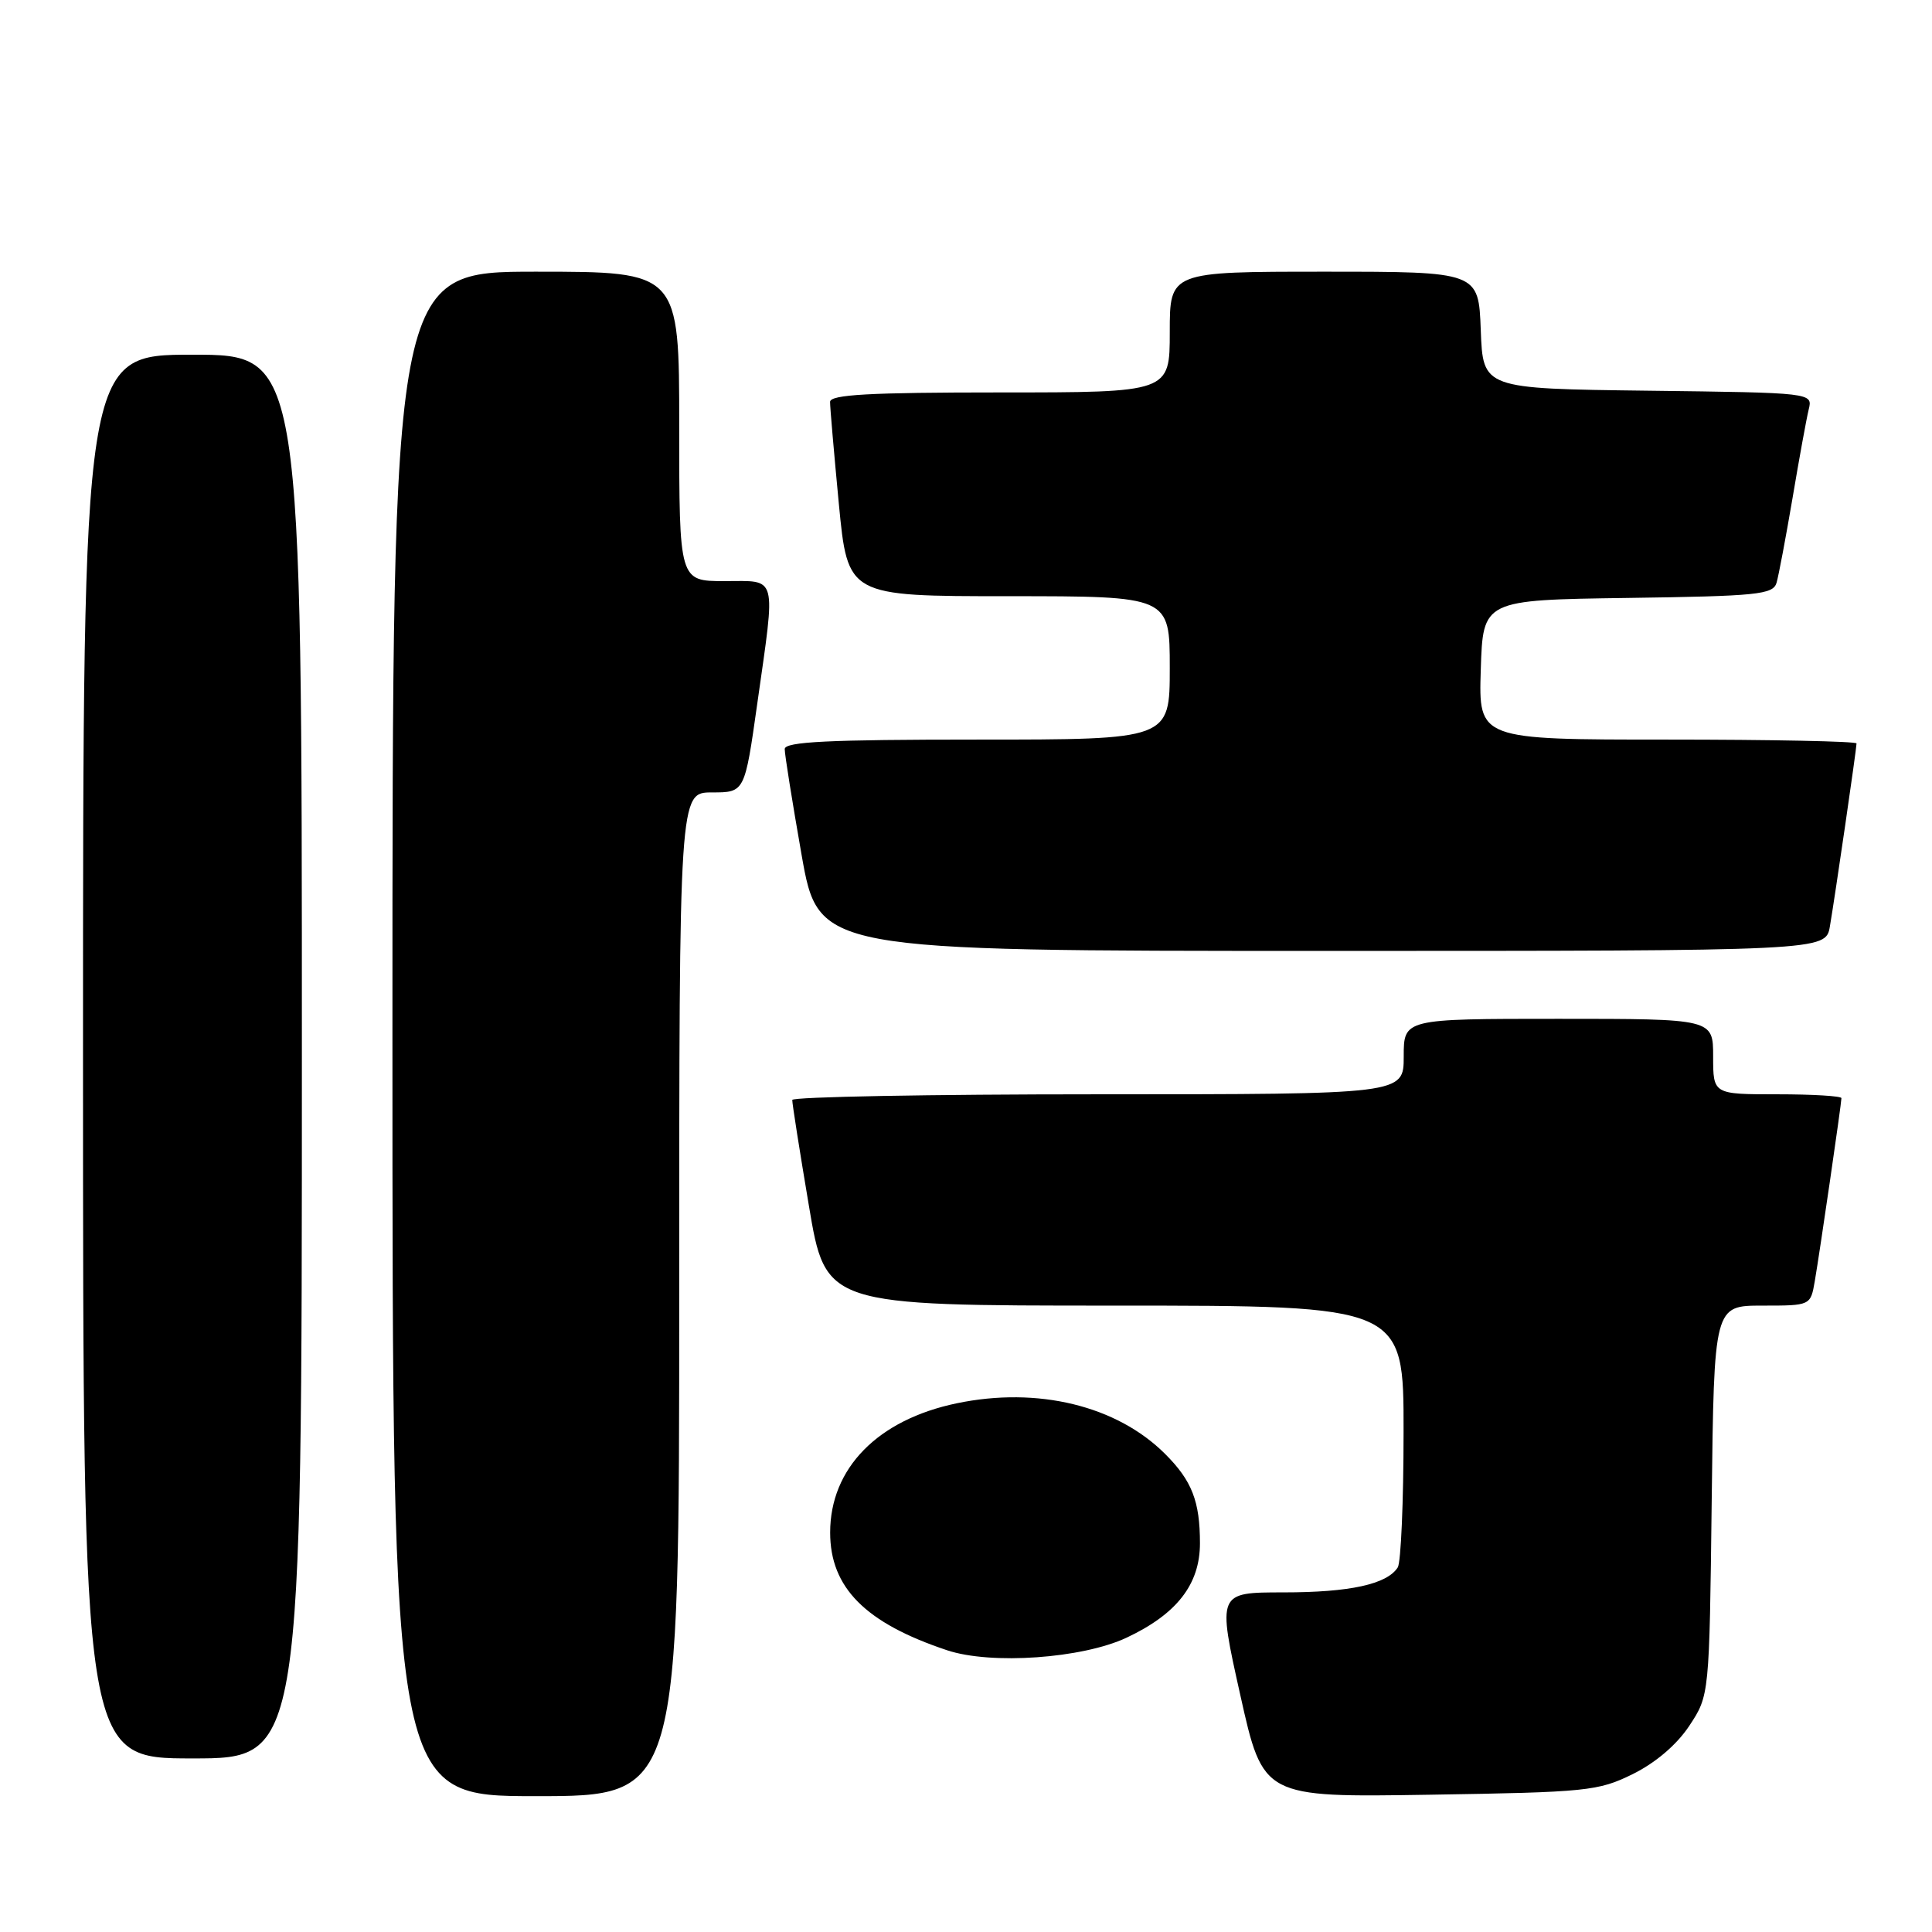 <?xml version="1.0" encoding="UTF-8" standalone="no"?>
<!DOCTYPE svg PUBLIC "-//W3C//DTD SVG 1.1//EN" "http://www.w3.org/Graphics/SVG/1.1/DTD/svg11.dtd" >
<svg xmlns="http://www.w3.org/2000/svg" xmlns:xlink="http://www.w3.org/1999/xlink" version="1.1" viewBox="0 0 256 256">
 <g >
 <path fill="currentColor"
d=" M 90.00 171.50 C 90.00 105.00 90.00 105.00 94.34 105.00 C 98.68 105.00 98.68 105.00 100.34 93.25 C 102.80 75.88 103.10 77.00 96.00 77.00 C 90.00 77.00 90.00 77.00 90.00 56.50 C 90.00 36.00 90.00 36.00 71.00 36.00 C 52.00 36.00 52.00 36.00 52.00 137.00 C 52.00 238.00 52.00 238.00 71.00 238.00 C 90.00 238.00 90.00 238.00 90.00 171.50 Z  M 216.34 235.08 C 219.36 233.59 222.17 231.20 223.84 228.68 C 226.50 224.65 226.50 224.65 226.81 198.83 C 227.12 173.00 227.12 173.00 233.52 173.00 C 239.91 173.00 239.91 173.00 240.47 169.75 C 241.15 165.79 244.00 146.21 244.00 145.51 C 244.00 145.23 240.18 145.00 235.50 145.00 C 227.00 145.00 227.00 145.00 227.00 140.00 C 227.00 135.00 227.00 135.00 206.50 135.00 C 186.00 135.00 186.00 135.00 186.00 140.00 C 186.00 145.00 186.00 145.00 145.50 145.00 C 123.22 145.00 104.99 145.34 104.98 145.75 C 104.96 146.16 105.95 152.46 107.18 159.75 C 109.40 173.00 109.40 173.00 147.70 173.00 C 186.00 173.00 186.00 173.00 185.98 189.75 C 185.98 198.96 185.63 207.03 185.21 207.69 C 183.79 209.92 178.87 211.00 170.09 211.00 C 161.31 211.00 161.31 211.00 164.34 224.58 C 167.37 238.16 167.37 238.16 189.44 237.81 C 210.28 237.48 211.77 237.33 216.34 235.08 Z  M 40.00 140.00 C 40.00 47.00 40.00 47.00 25.50 47.00 C 11.00 47.00 11.00 47.00 11.00 140.00 C 11.00 233.00 11.00 233.00 25.50 233.00 C 40.00 233.00 40.00 233.00 40.00 140.00 Z  M 149.28 217.00 C 155.94 213.87 159.00 209.93 159.00 204.49 C 159.00 198.93 157.94 196.20 154.38 192.65 C 147.98 186.26 137.51 183.71 126.79 185.94 C 116.30 188.12 110.00 194.55 110.00 203.07 C 110.00 210.37 114.66 215.06 125.50 218.67 C 131.33 220.61 143.41 219.76 149.28 217.00 Z  M 242.47 122.75 C 243.15 118.79 246.00 99.21 246.00 98.51 C 246.00 98.23 234.73 98.00 220.96 98.00 C 195.92 98.00 195.92 98.00 196.21 88.75 C 196.50 79.50 196.50 79.50 215.69 79.23 C 232.87 78.99 234.93 78.78 235.40 77.23 C 235.68 76.28 236.63 71.22 237.52 66.00 C 238.40 60.77 239.36 55.50 239.66 54.27 C 240.21 52.04 240.21 52.04 218.35 51.77 C 196.50 51.50 196.50 51.50 196.21 43.75 C 195.92 36.00 195.92 36.00 175.46 36.00 C 155.00 36.00 155.00 36.00 155.00 44.00 C 155.00 52.00 155.00 52.00 132.50 52.00 C 115.17 52.00 110.00 52.29 109.99 53.25 C 109.98 53.94 110.51 60.01 111.15 66.75 C 112.33 79.00 112.33 79.00 133.66 79.00 C 155.00 79.00 155.00 79.00 155.00 88.50 C 155.00 98.00 155.00 98.00 129.50 98.00 C 109.78 98.00 104.00 98.28 103.98 99.25 C 103.97 99.94 104.98 106.24 106.21 113.25 C 108.46 126.00 108.46 126.00 175.18 126.00 C 241.91 126.00 241.91 126.00 242.47 122.75 Z "/>
</g>
</svg>